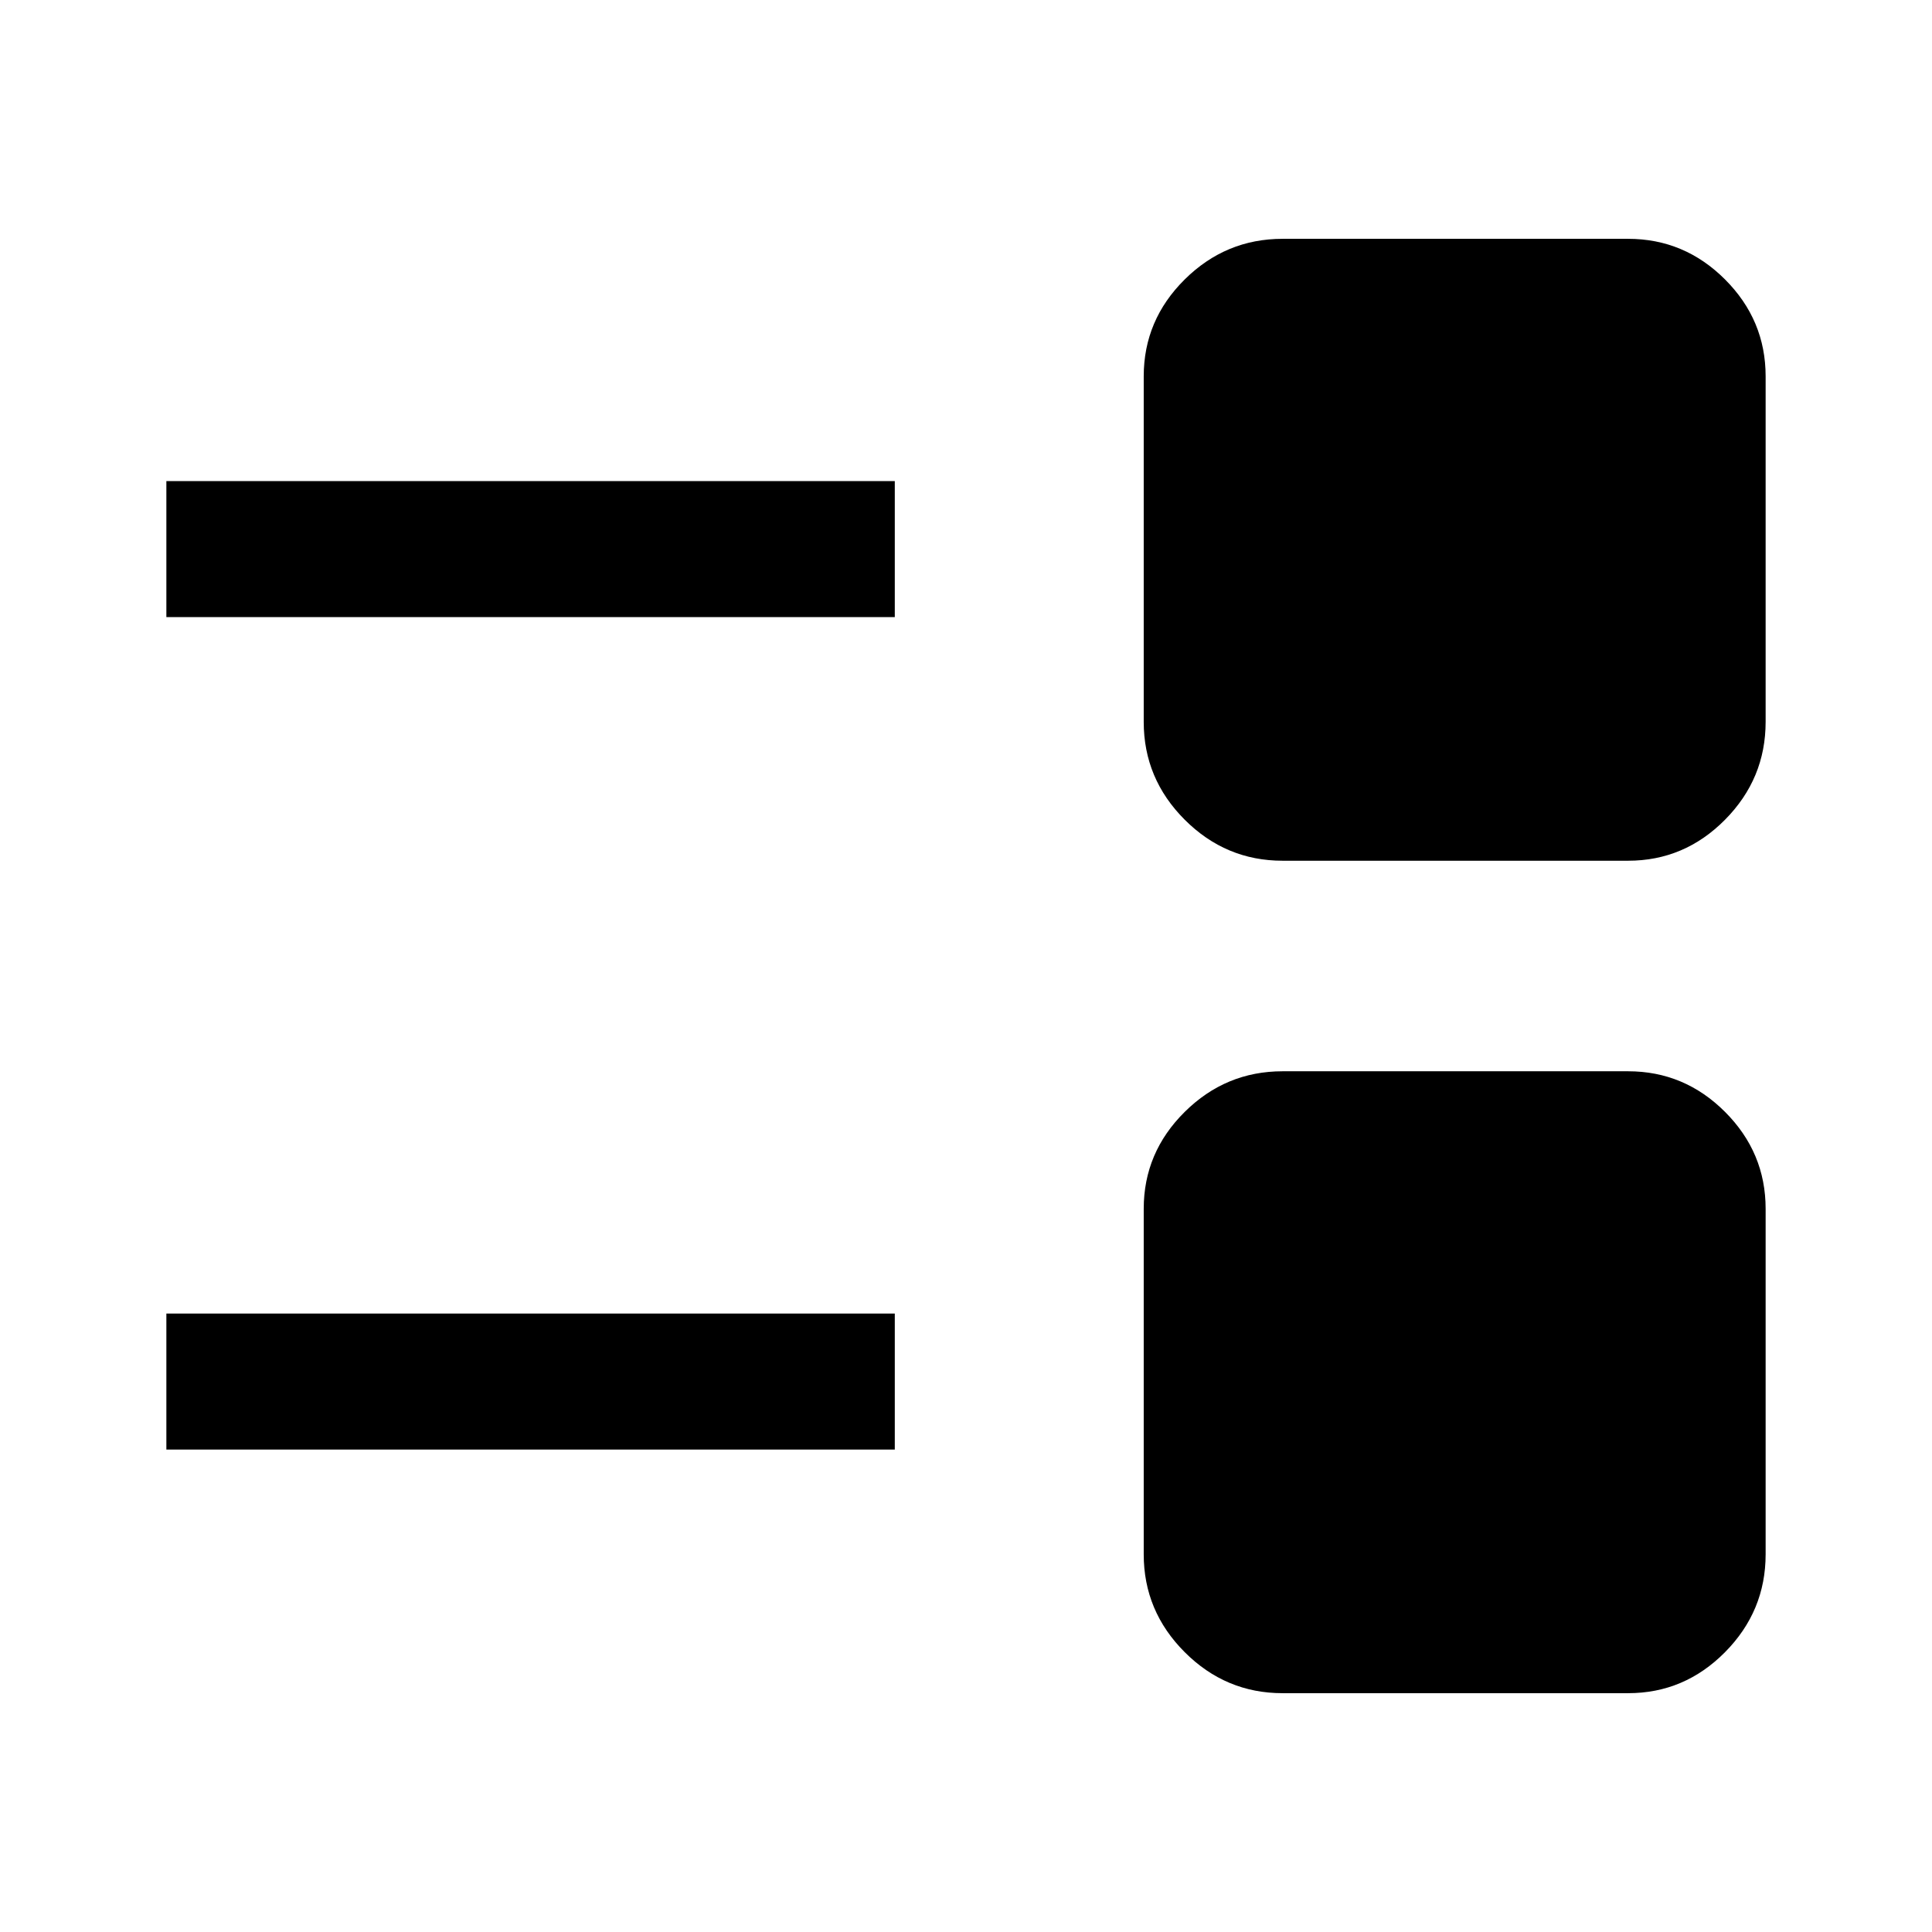 <svg xmlns="http://www.w3.org/2000/svg" height="40" viewBox="0 -960 960 960" width="40"><path d="M637.307-118.668q-28.25 0-48.624-20.375-20.374-20.374-20.374-48.624V-359.36q0-27.975 20.374-48.153 20.374-20.178 48.624-20.178H809q27.975 0 48.153 20.178 20.179 20.178 20.179 48.153v171.693q0 28.25-20.179 48.624-20.178 20.375-48.153 20.375H637.307ZM82.668-239.719v-67.588h361.948v67.588H82.668Zm554.639-292.59q-28.25 0-48.624-20.374-20.374-20.374-20.374-48.624V-773q0-27.975 20.374-48.153 20.374-20.179 48.624-20.179H809q27.975 0 48.153 20.179 20.179 20.178 20.179 48.153v171.693q0 28.25-20.179 48.624-20.178 20.374-48.153 20.374H637.307ZM82.668-653.359v-67.588h361.948v67.588H82.668Z"/></svg>